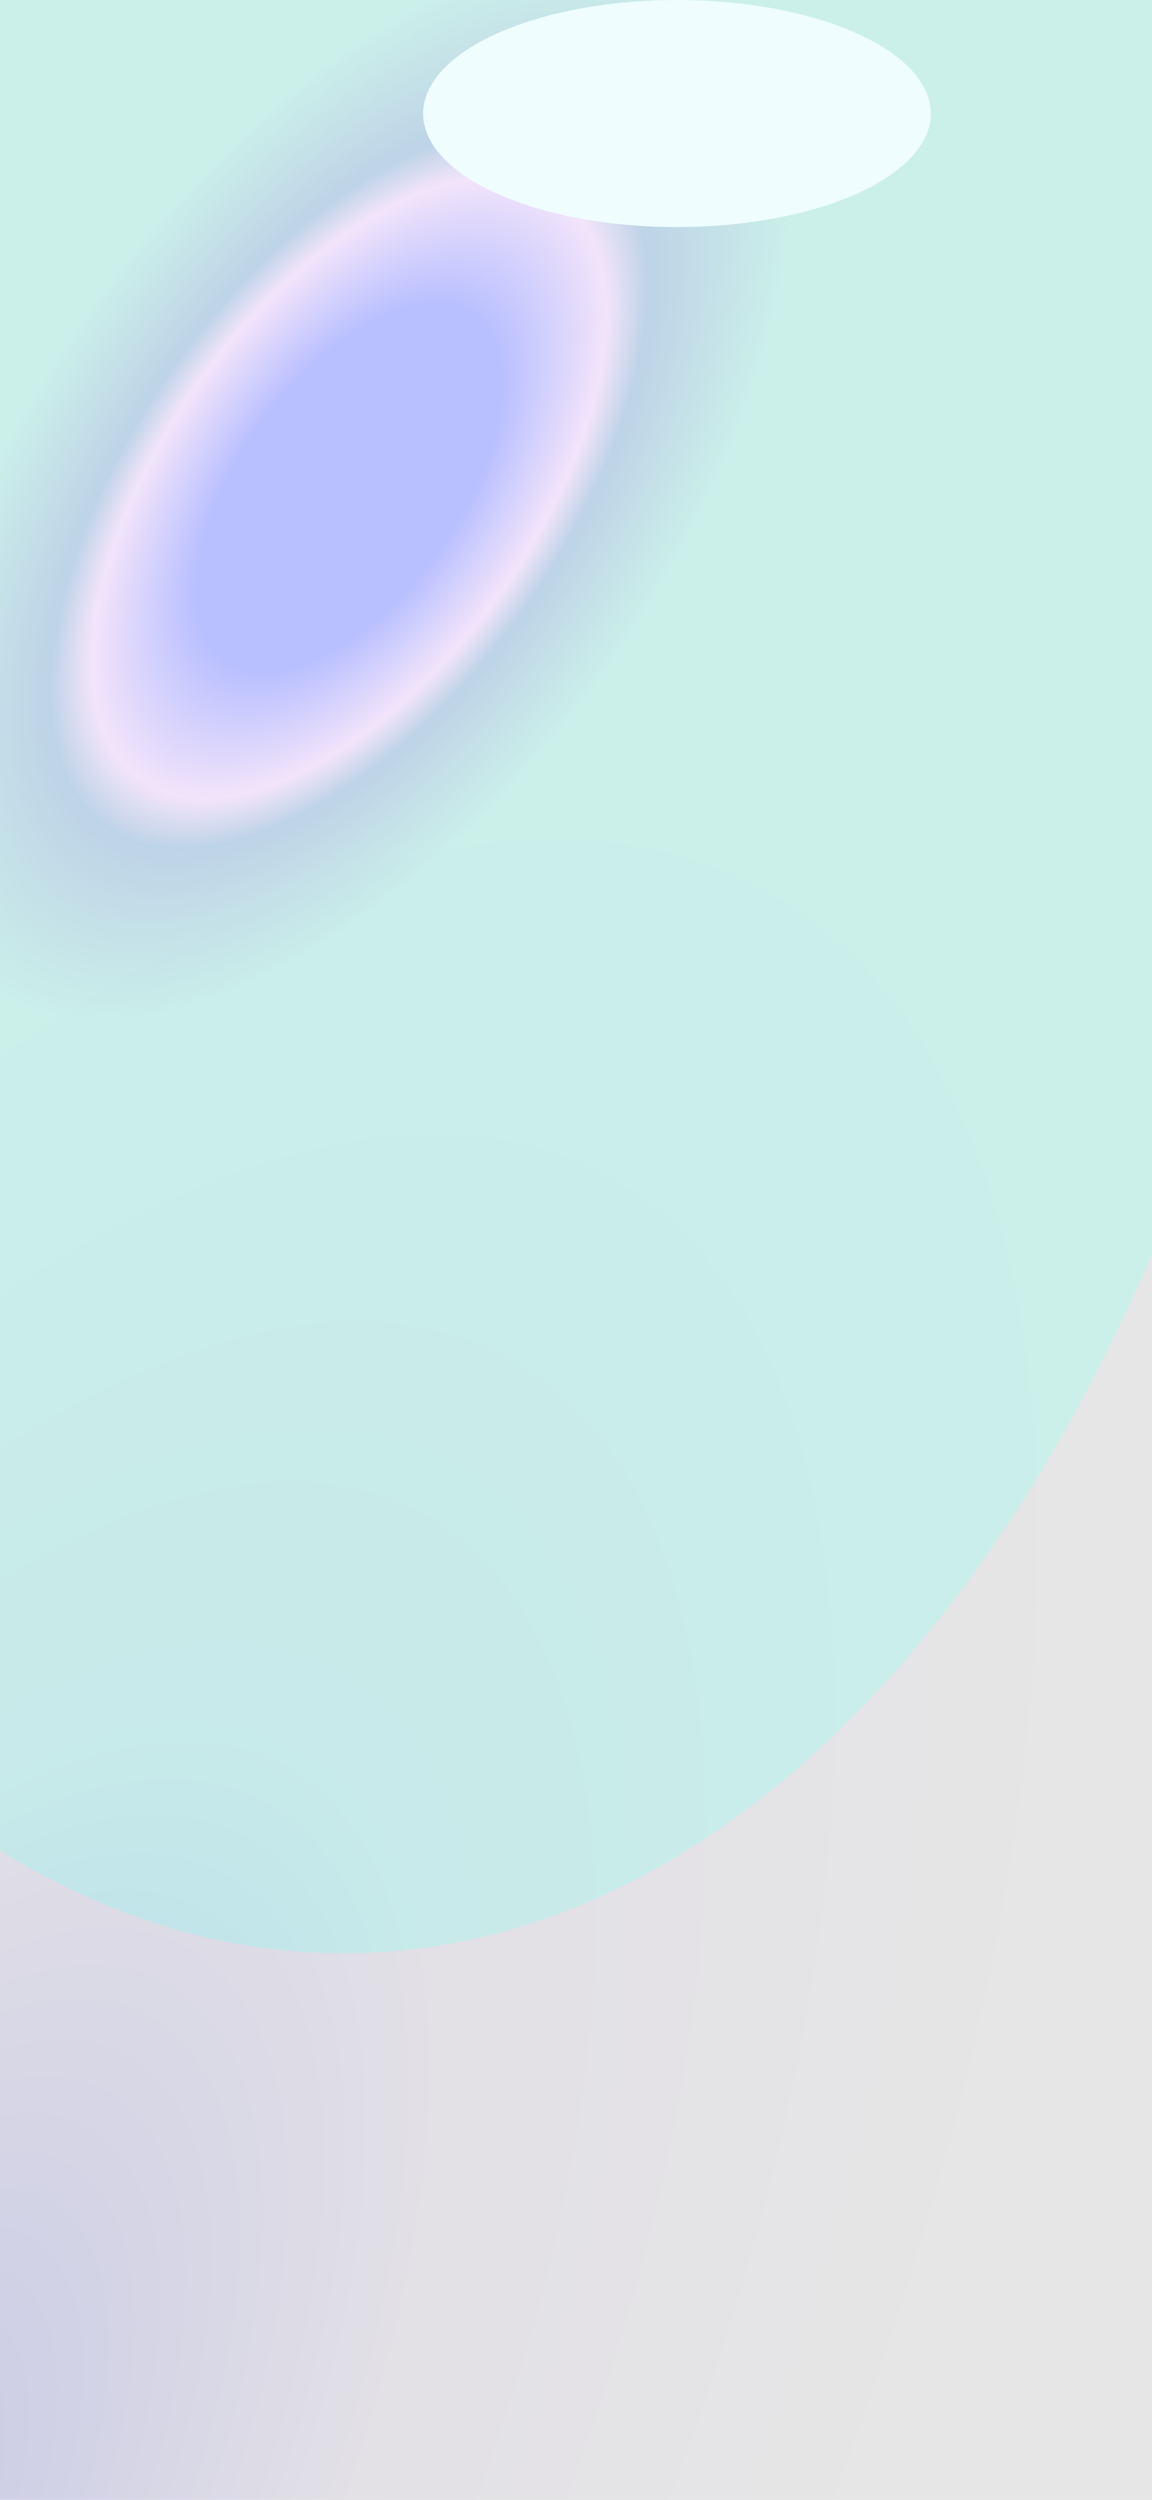 <svg xmlns="http://www.w3.org/2000/svg" xmlns:xlink="http://www.w3.org/1999/xlink" fill="none" version="1.1" width="599" height="1299" viewBox="0 0 599 1299"><defs><clipPath id="master_svg0_516_37804"><rect x="0" y="0" width="599" height="1299" rx="0"/></clipPath><filter id="master_svg1_516_38096" filterUnits="objectBoundingBox" color-interpolation-filters="sRGB" x="-400" y="-400" width="1841" height="2321"><feFlood flood-opacity="0" result="BackgroundImageFix"/><feBlend mode="normal" in="SourceGraphic" in2="BackgroundImageFix" result="shape"/><feGaussianBlur stdDeviation="100" result="effect1_foregroundBlur"/></filter><radialGradient cx="0" cy="0" r="1" gradientUnits="userSpaceOnUse" id="master_svg2_110_08022" gradientTransform="translate(178.5 254.5) rotate(125.555) scale(575.251 297.809)"><stop offset="19.07%" stop-color="#7280FF" stop-opacity="1"/><stop offset="32.302%" stop-color="#E5C9F5" stop-opacity="1"/><stop offset="37.546%" stop-color="#7DA7CE" stop-opacity="1"/><stop offset="56.132%" stop-color="#97E1D4" stop-opacity="1"/></radialGradient><filter id="master_svg3_516_38095" filterUnits="objectBoundingBox" color-interpolation-filters="sRGB" x="-360" y="-360" width="984" height="838"><feFlood flood-opacity="0" result="BackgroundImageFix"/><feBlend mode="normal" in="SourceGraphic" in2="BackgroundImageFix" result="shape"/><feGaussianBlur stdDeviation="90" result="effect1_foregroundBlur"/></filter><radialGradient cx="0" cy="0" r="1" gradientUnits="userSpaceOnUse" id="master_svg4_110_08239" gradientTransform="translate(734.888 1210.827) rotate(90) scale(1544.758 687.246)"><stop offset="0%" stop-color="#C1C6FF" stop-opacity="1"/><stop offset="32.292%" stop-color="#F9F4FF" stop-opacity="1"/><stop offset="65.625%" stop-color="#FFFFFF" stop-opacity="1"/><stop offset="100%" stop-color="#FFFFFF" stop-opacity="1"/></radialGradient></defs><g><g clip-path="url(#master_svg0_516_37804)"><rect x="0" y="0" width="599" height="1299" rx="0" fill="#FFFFFF" fill-opacity="1"/><rect x="0" y="0" width="599" height="1299" rx="0" fill="#000000" fill-opacity="0.2"/><g><g filter="url(#master_svg1_516_38096)"><path d="M699,130.125C699,618.83,465.964,1015,178.5,1015C-108.964,1015,-342,618.83,-342,130.125C-342,-358.578,-108.964,-2.825,178.5,-2.825C465.964,-2.825,355.26,-1218.983,699,130.125C699,130.125,699,130.125,699,130.125Z" fill="url(#master_svg2_110_08022)" fill-opacity="1"/></g><g filter="url(#master_svg3_516_38095)"><ellipse cx="352.001" cy="59" rx="132" ry="59" fill="#DEFAFF" fill-opacity="1"/></g></g><g transform="matrix(0.879,0.476,-0.476,0.879,-153.203,-62.931)"><path d="M1422.132,882.389C1422.132,1258.469,1076.332,2113.959,431.445,2755.589C2.685,2402.959,49.114,723.109,49.114,347.025C49.114,-29.056,337.838,-333.931,693.997,-333.931C1050.152,-333.931,1422.132,506.306,1422.132,882.389C1422.132,882.389,1422.132,882.389,1422.132,882.389Z" fill="url(#master_svg4_110_08239)" fill-opacity="0.5"/></g></g></g></svg>